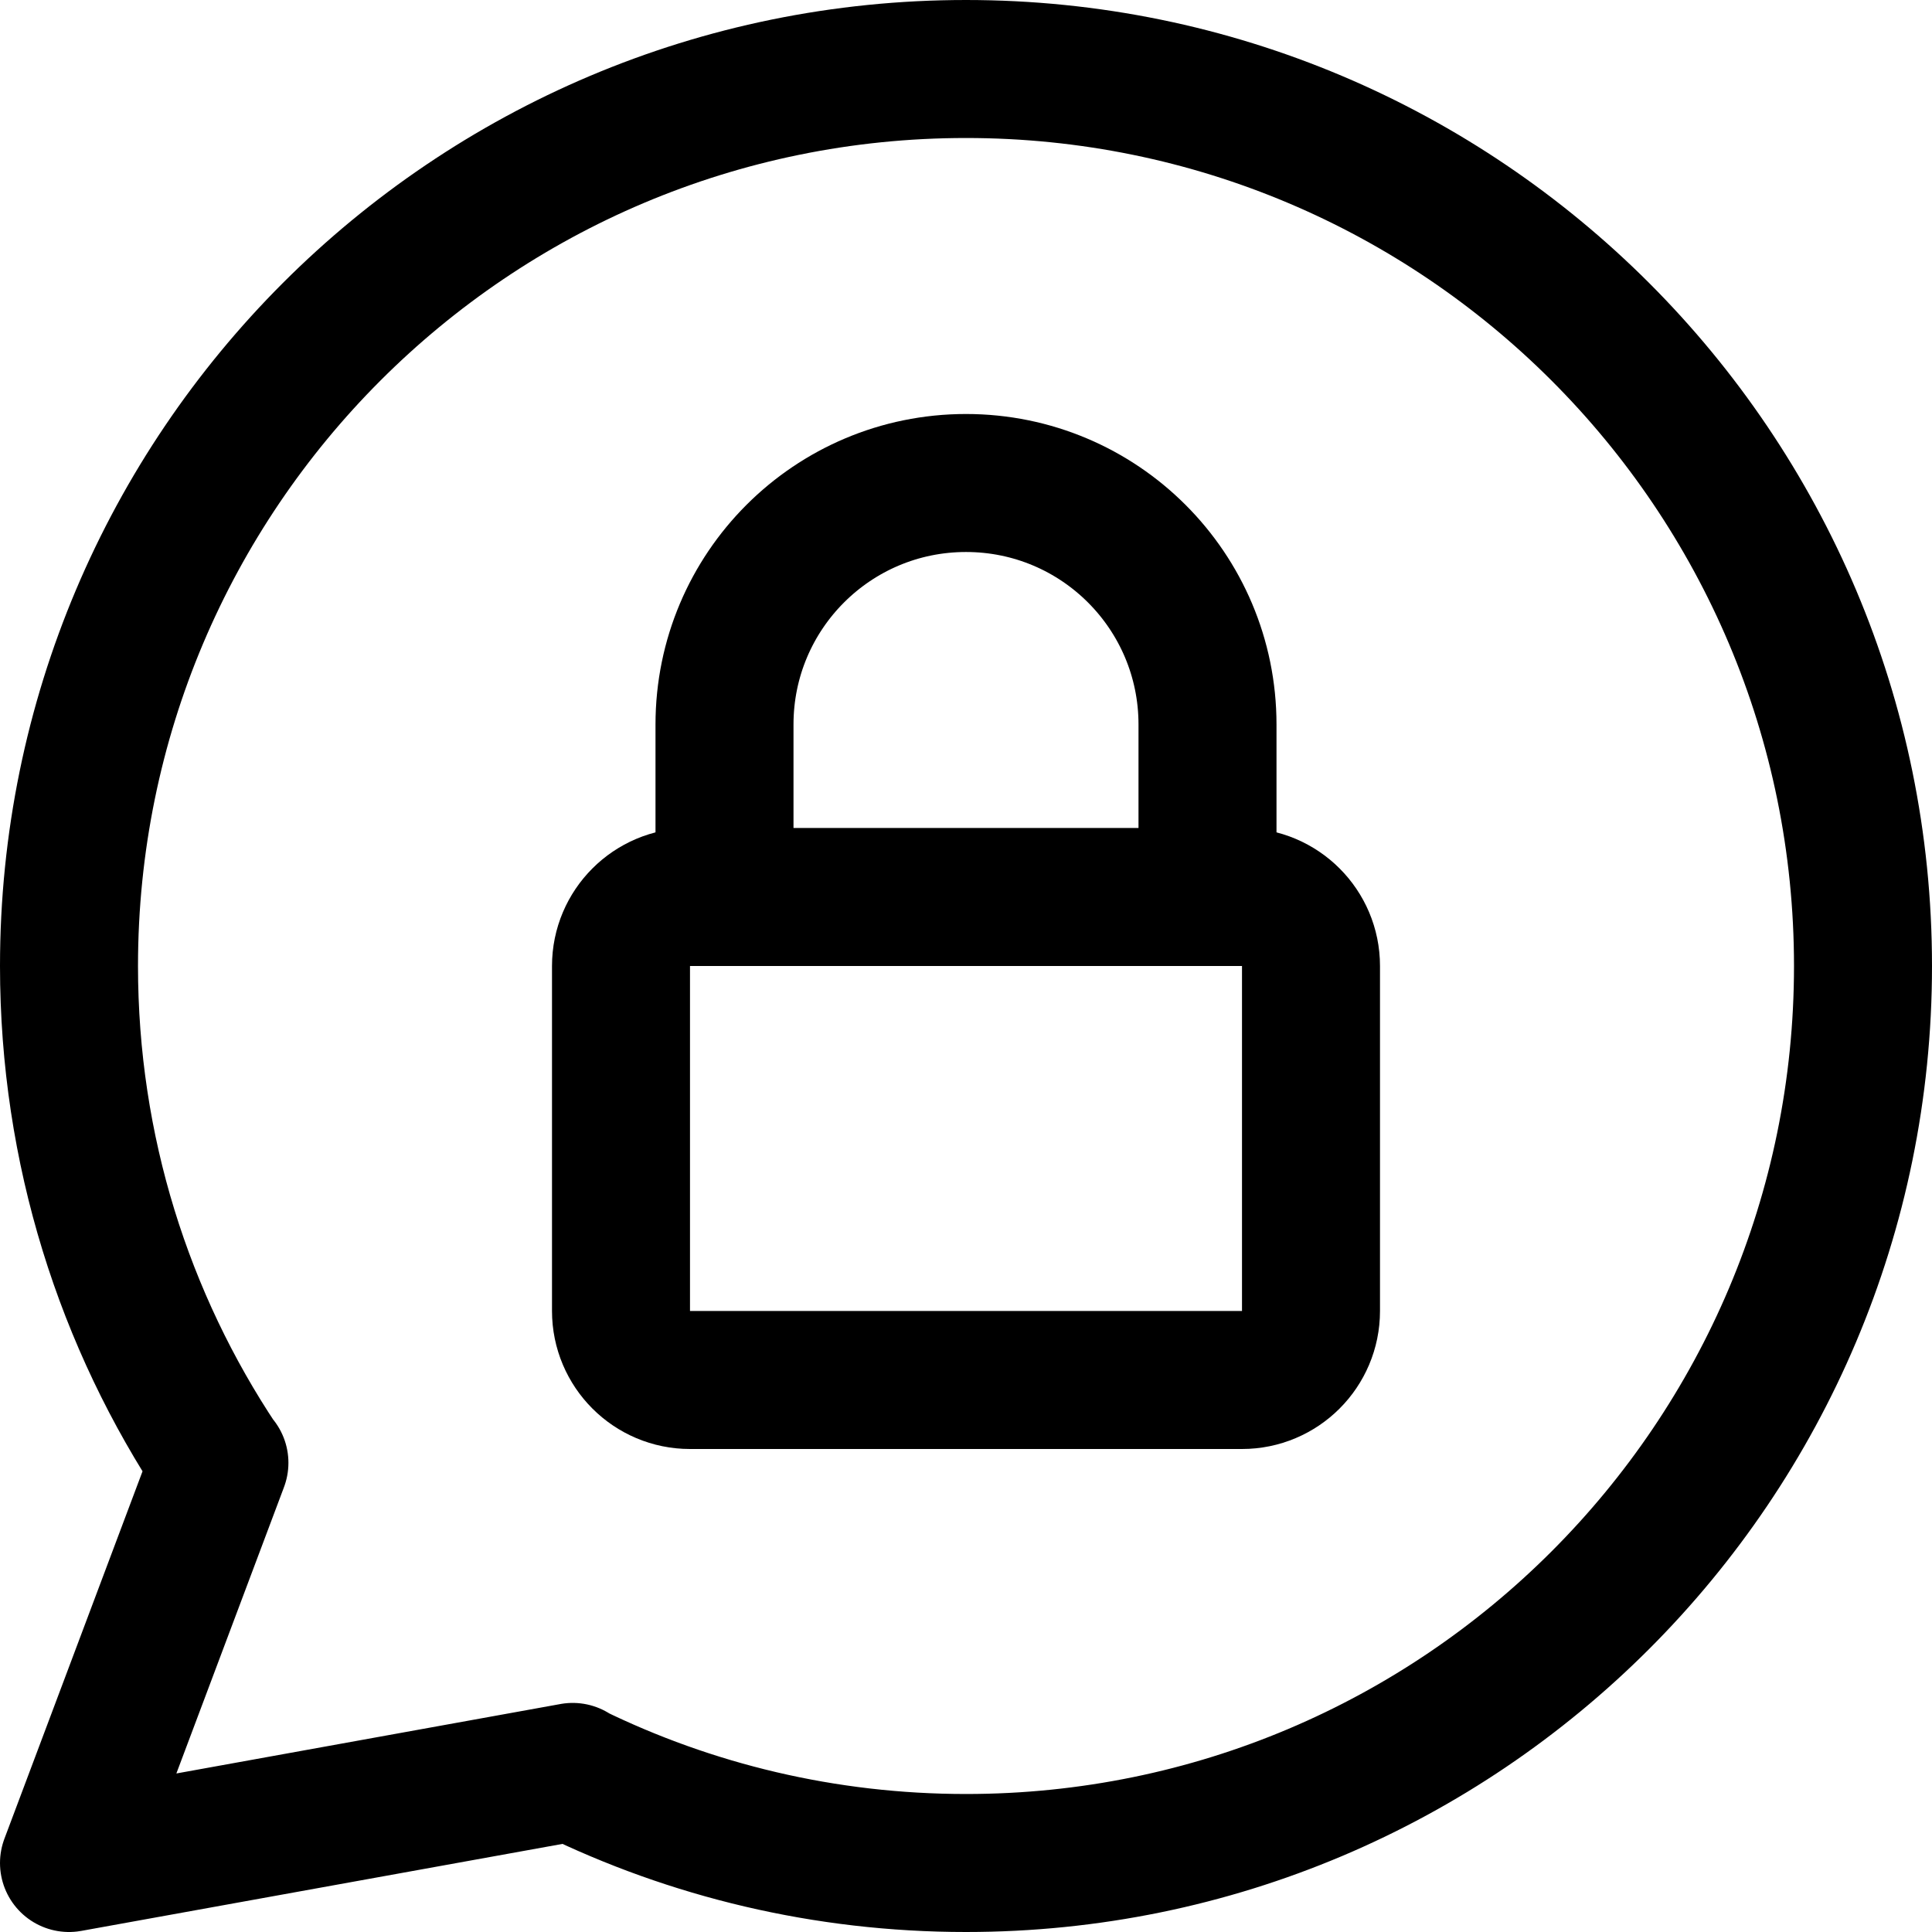 <svg xmlns="http://www.w3.org/2000/svg" fill="none" viewBox="0 0 14 14"><g id="chat-bubble-oval-lock---message-bubble-chat-oval-secure-password-lock-encryption"><path id="Vector 3823" stroke="#000000" stroke-linecap="round" stroke-linejoin="round" d="M4.5 9.5V7c0 -0.276 0.224 -0.5 0.5 -0.5h4c0.276 0 0.5 0.224 0.5 0.5v2.5c0 0.276 -0.224 0.5 -0.5 0.5H5c-0.276 0 -0.5 -0.224 -0.5 -0.5Z" stroke-width="1"></path><path id="Vector 3824" stroke="#000000" stroke-linecap="round" stroke-linejoin="round" d="M5.25 6.5V5.25c0 -0.967 0.783 -1.75 1.75 -1.75v0c0.967 0 1.75 0.783 1.75 1.75V6.5" stroke-width="1"></path><path id="Ellipse 1144" stroke="#000000" stroke-linecap="round" stroke-linejoin="round" d="M4.145 12.841C5.007 13.263 5.976 13.5 7 13.5c3.59 0 6.5 -2.91 6.5 -6.5C13.5 3.41 10.59 0.5 7 0.5 3.41 0.5 0.5 3.41 0.5 7c0 1.333 0.401 2.572 1.089 3.603m2.556 2.238L0.5 13.5l1.089 -2.897m2.556 2.238L4.15 12.84m-2.561 -2.237L1.59 10.6" stroke-width="1"></path></g></svg>